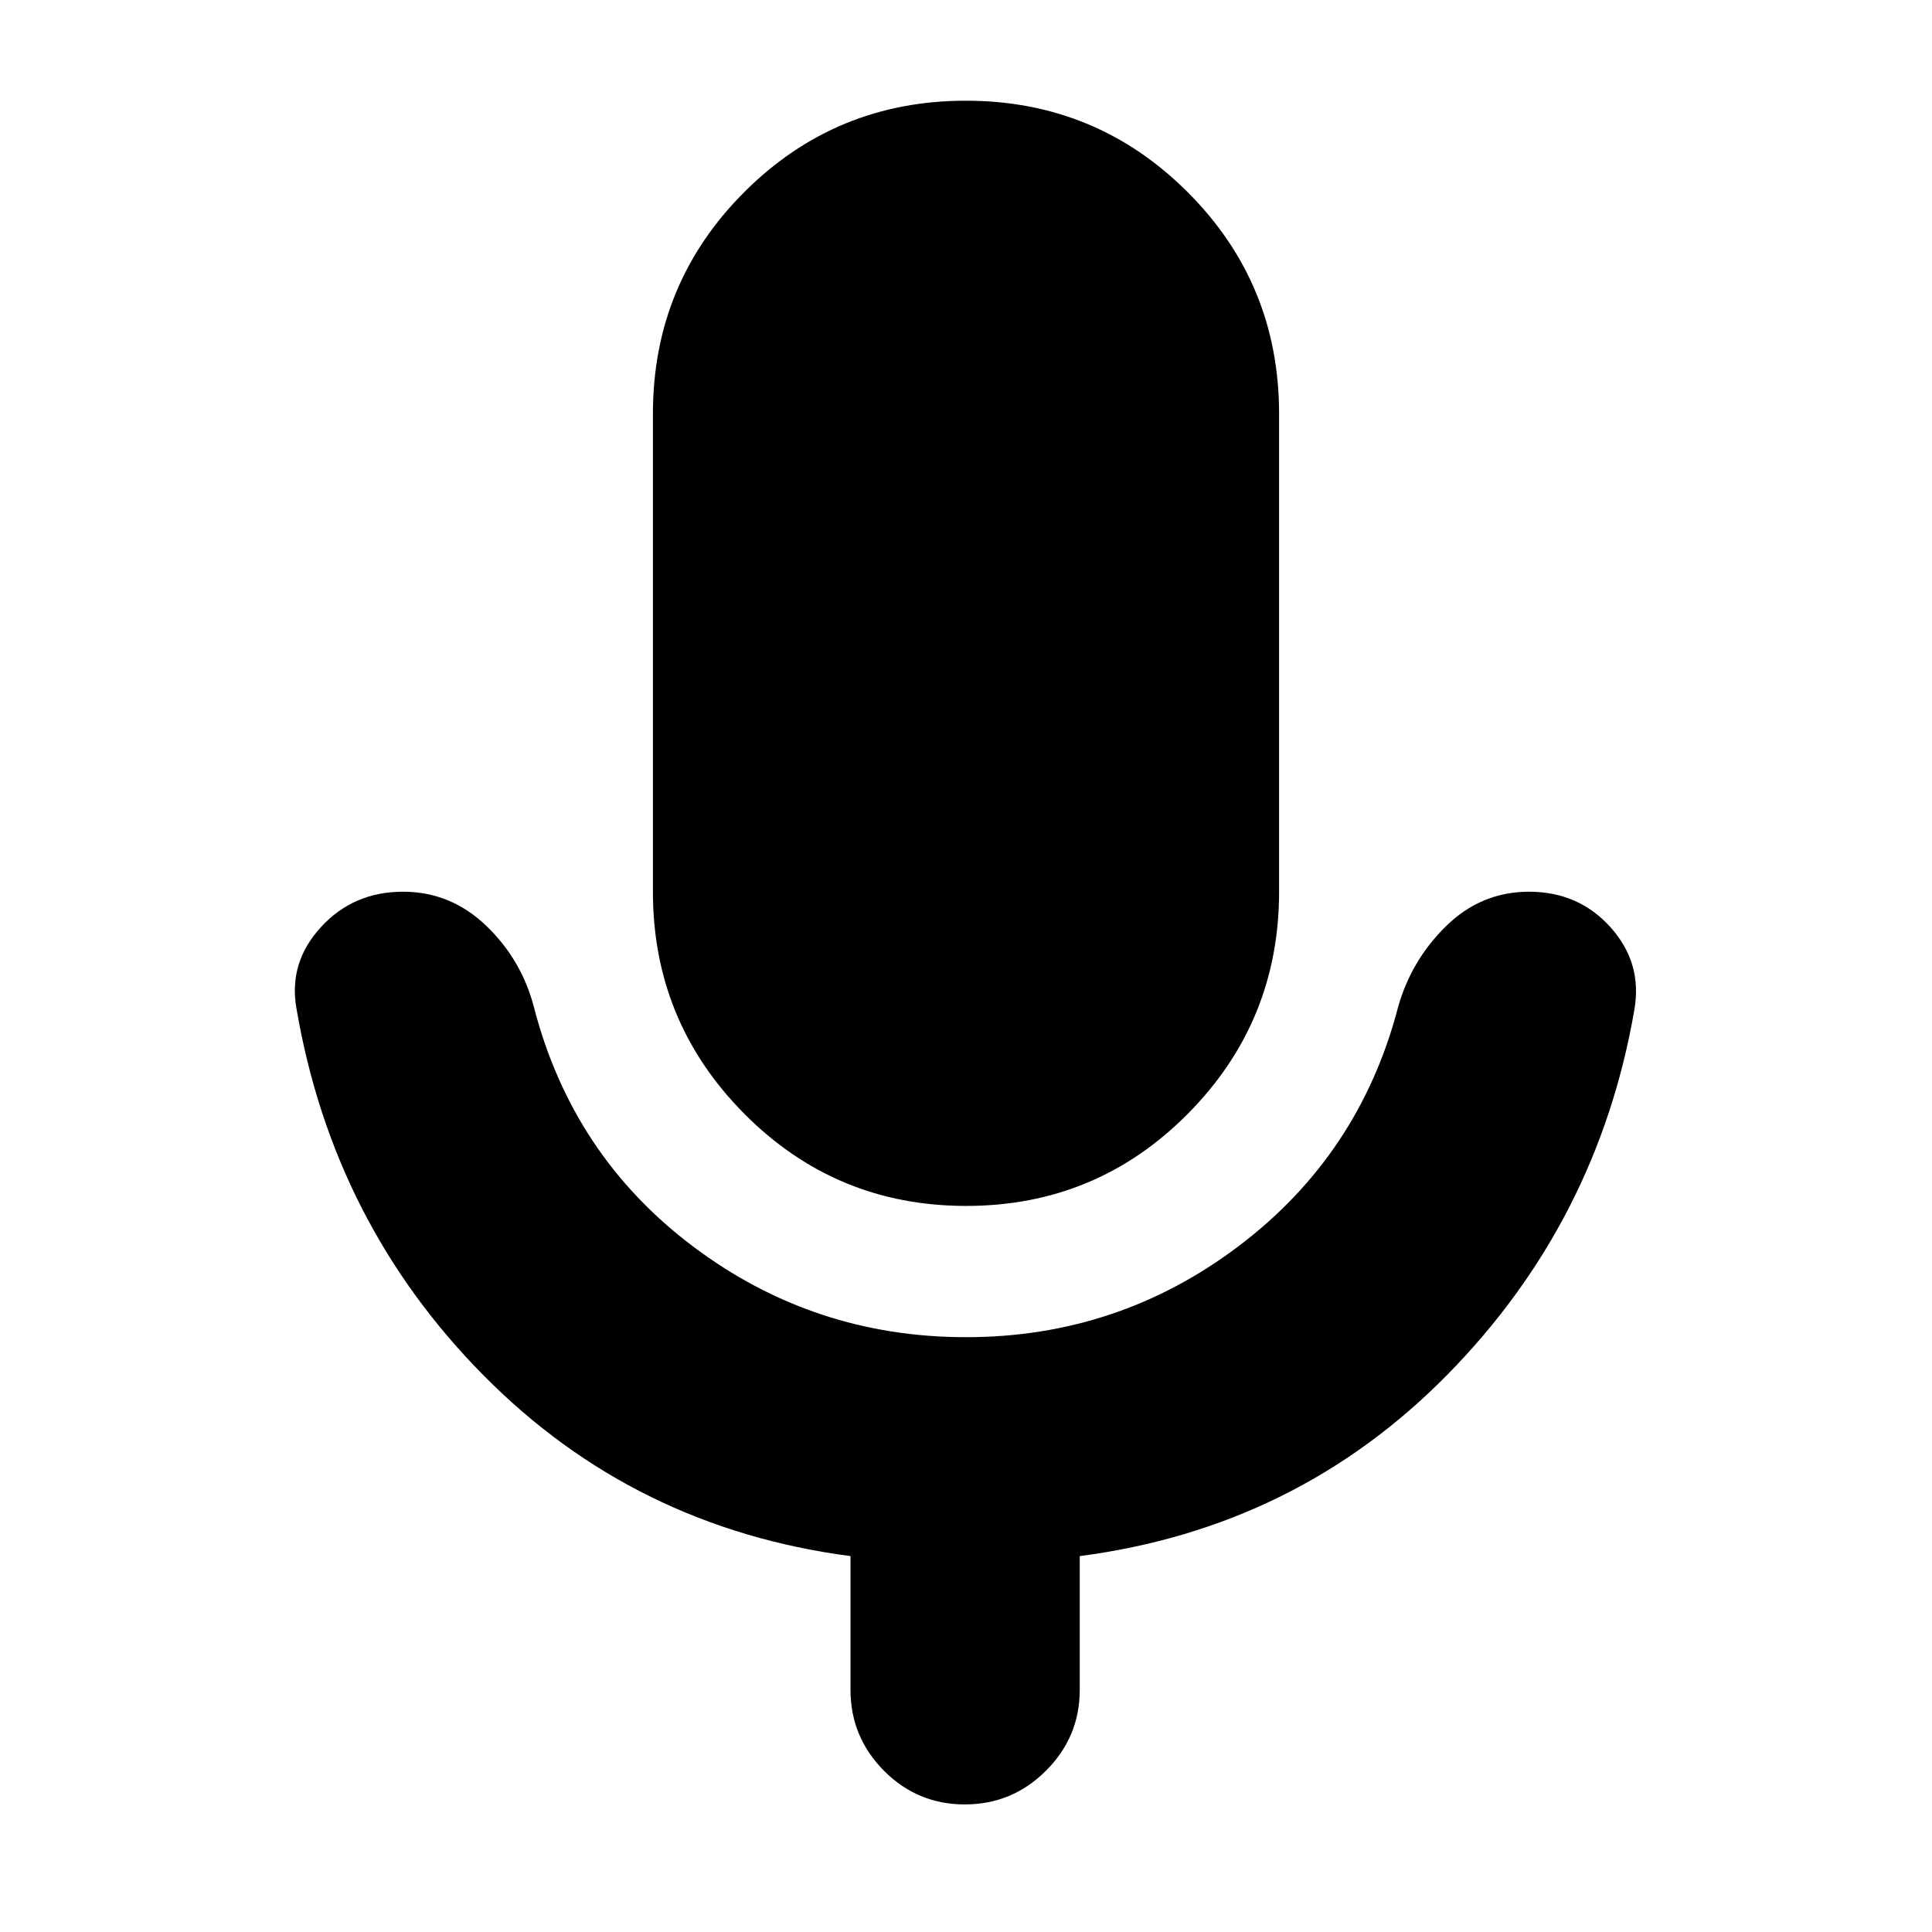 <svg xmlns="http://www.w3.org/2000/svg" height="24" viewBox="0 -960 960 960" width="24"><path d="M480.07-360.78q-64.72 0-110.18-45.74-45.46-45.74-45.46-110.39v-237.48q0-64.75 45.39-110.16t110.11-45.41q64.72 0 110.18 45.41 45.46 45.41 45.46 110.16v237.48q0 64.65-45.39 110.39-45.39 45.74-110.11 45.74Zm-57.46 240.43v-66.43q-107.4-14.07-182.27-89.73T147.3-458.96q-4-22.69 12.13-40.32 16.13-17.63 40.83-17.63 23.7 0 41.33 16.91t23.76 40.61q19.13 73.69 79.04 118.76Q404.3-295.56 480-295.56q75.7 0 135.61-45.35 59.91-45.35 79.04-118.48 6.55-23.47 23.97-40.5 17.42-17.02 41.12-17.02 24.7 0 40.54 17.69 15.85 17.7 11.85 40.83Q794-353 719.21-276.95q-74.78 76.06-182.69 90.17v66.43q0 23.47-16.79 40.22-16.79 16.74-40.32 16.74-23.54 0-40.17-16.74-16.63-16.75-16.63-40.22Z"/></svg>